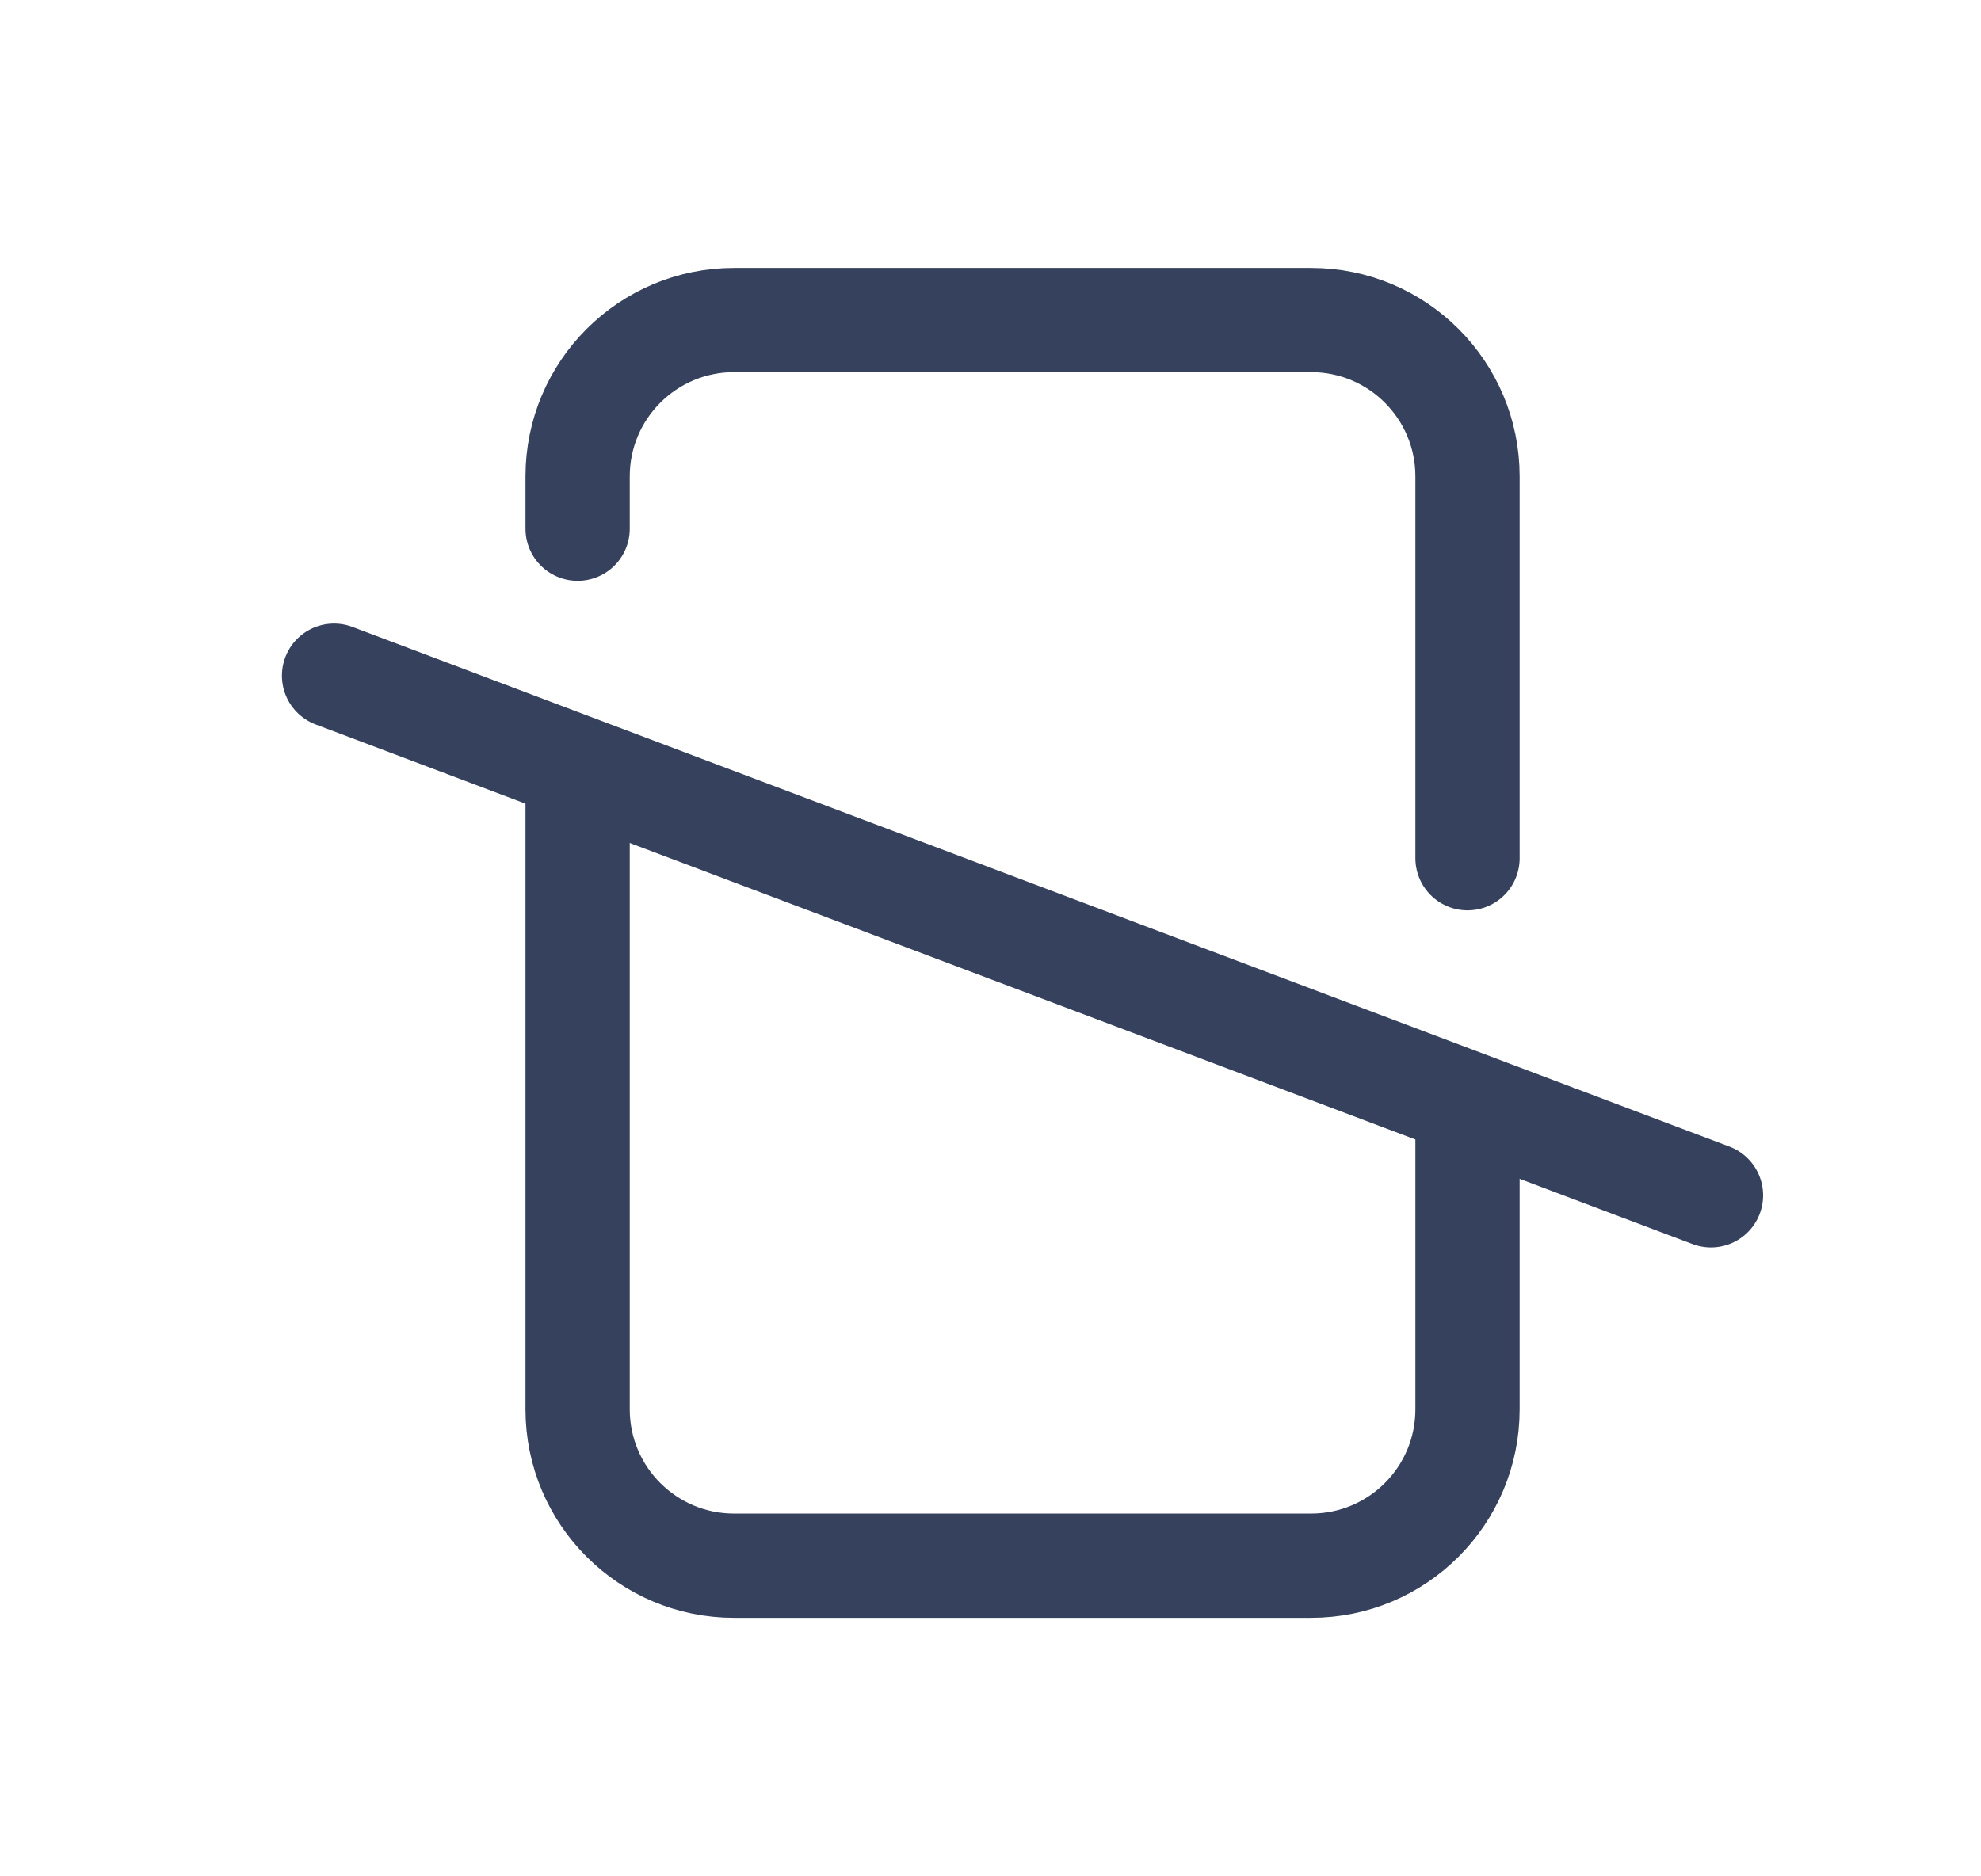 <svg width="19" height="18" viewBox="0 0 19 18" fill="none" xmlns="http://www.w3.org/2000/svg">
<path d="M14.075 10.693V13.52C14.075 14.348 13.404 15.02 12.575 15.02H11.941H7.04C6.212 15.02 5.54 14.348 5.54 13.52V7.423M5.54 5.072V4.57C5.54 3.742 6.212 3.07 7.04 3.07H11.941H12.575C13.404 3.07 14.075 3.742 14.075 4.57V6.058V8.233" stroke="#36415D" stroke-linecap="round"/>
<path d="M3.204 6.482L16.41 11.467" stroke="#36415D" stroke-linecap="round" stroke-linejoin="round"/>
</svg>

